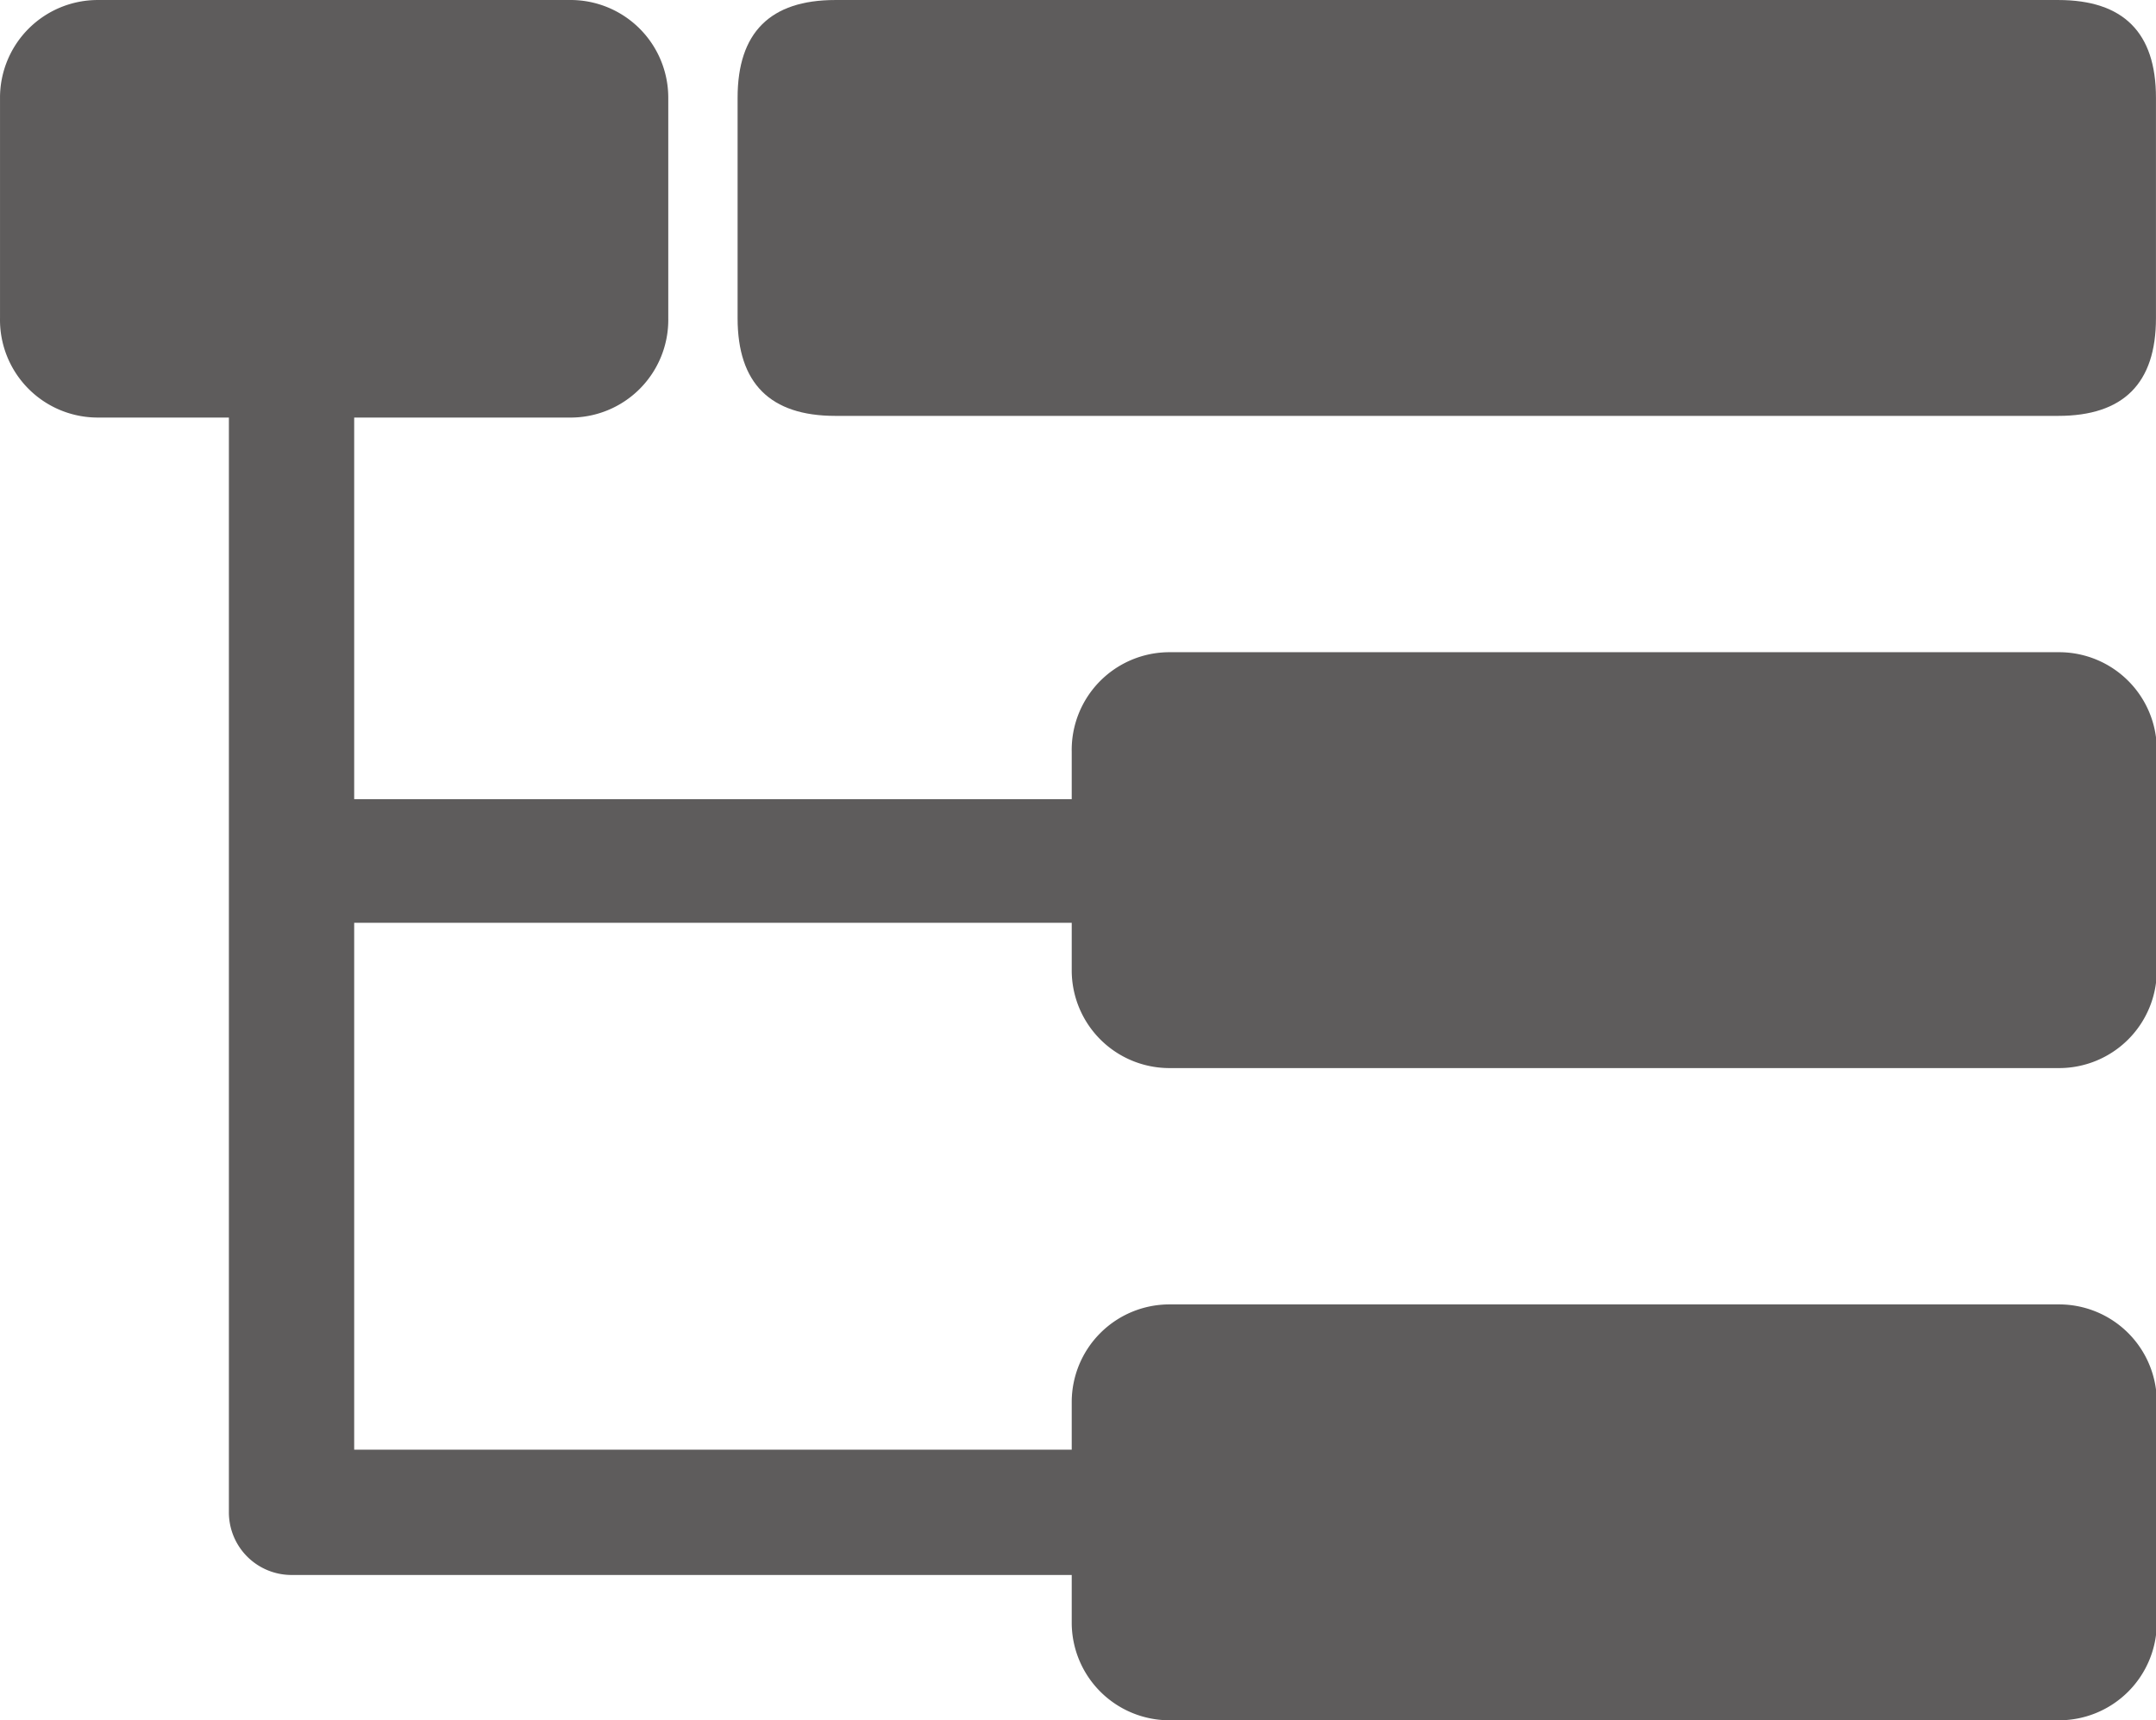 <?xml version="1.0" standalone="no"?><!DOCTYPE svg PUBLIC "-//W3C//DTD SVG 1.1//EN" "http://www.w3.org/Graphics/SVG/1.1/DTD/svg11.dtd"><svg t="1718861079336" class="icon" viewBox="0 0 1283 1024" version="1.1" xmlns="http://www.w3.org/2000/svg" p-id="21047" xmlns:xlink="http://www.w3.org/1999/xlink" width="250.586" height="200"><path d="M438.933 0.008m58.159 0l727.73 0q58.159 0 58.159 58.159l0 131.23q0 58.159-58.159 58.159l-727.73 0q-58.159 0-58.159-58.159l0-131.23q0-58.159 58.159-58.159Z" fill="#5E5C5C" p-id="21048"></path><path d="M1225.319 388.23H695.925A58.159 58.159 0 0 0 637.766 447.383v28.334H210.772V248.55h127.75A58.159 58.159 0 0 0 397.675 189.397V58.167A58.159 58.159 0 0 0 338.522 0.008H58.167A58.159 58.159 0 0 0 0.008 58.167v131.23A58.159 58.159 0 0 0 58.167 248.55h78.042v651.676a37.281 37.281 0 0 0 37.281 37.281h464.276v28.334A58.159 58.159 0 0 0 695.925 1024h529.394a58.159 58.159 0 0 0 58.159-58.159v-131.23a58.159 58.159 0 0 0-58.159-58.159H695.925a58.159 58.159 0 0 0-58.159 58.159v28.334H210.772v-313.66h426.995v28.334A58.159 58.159 0 0 0 695.925 635.778h529.394a58.159 58.159 0 0 0 58.159-58.159V447.383a58.159 58.159 0 0 0-58.159-59.153z" fill="#5E5C5C" p-id="21049"></path></svg>